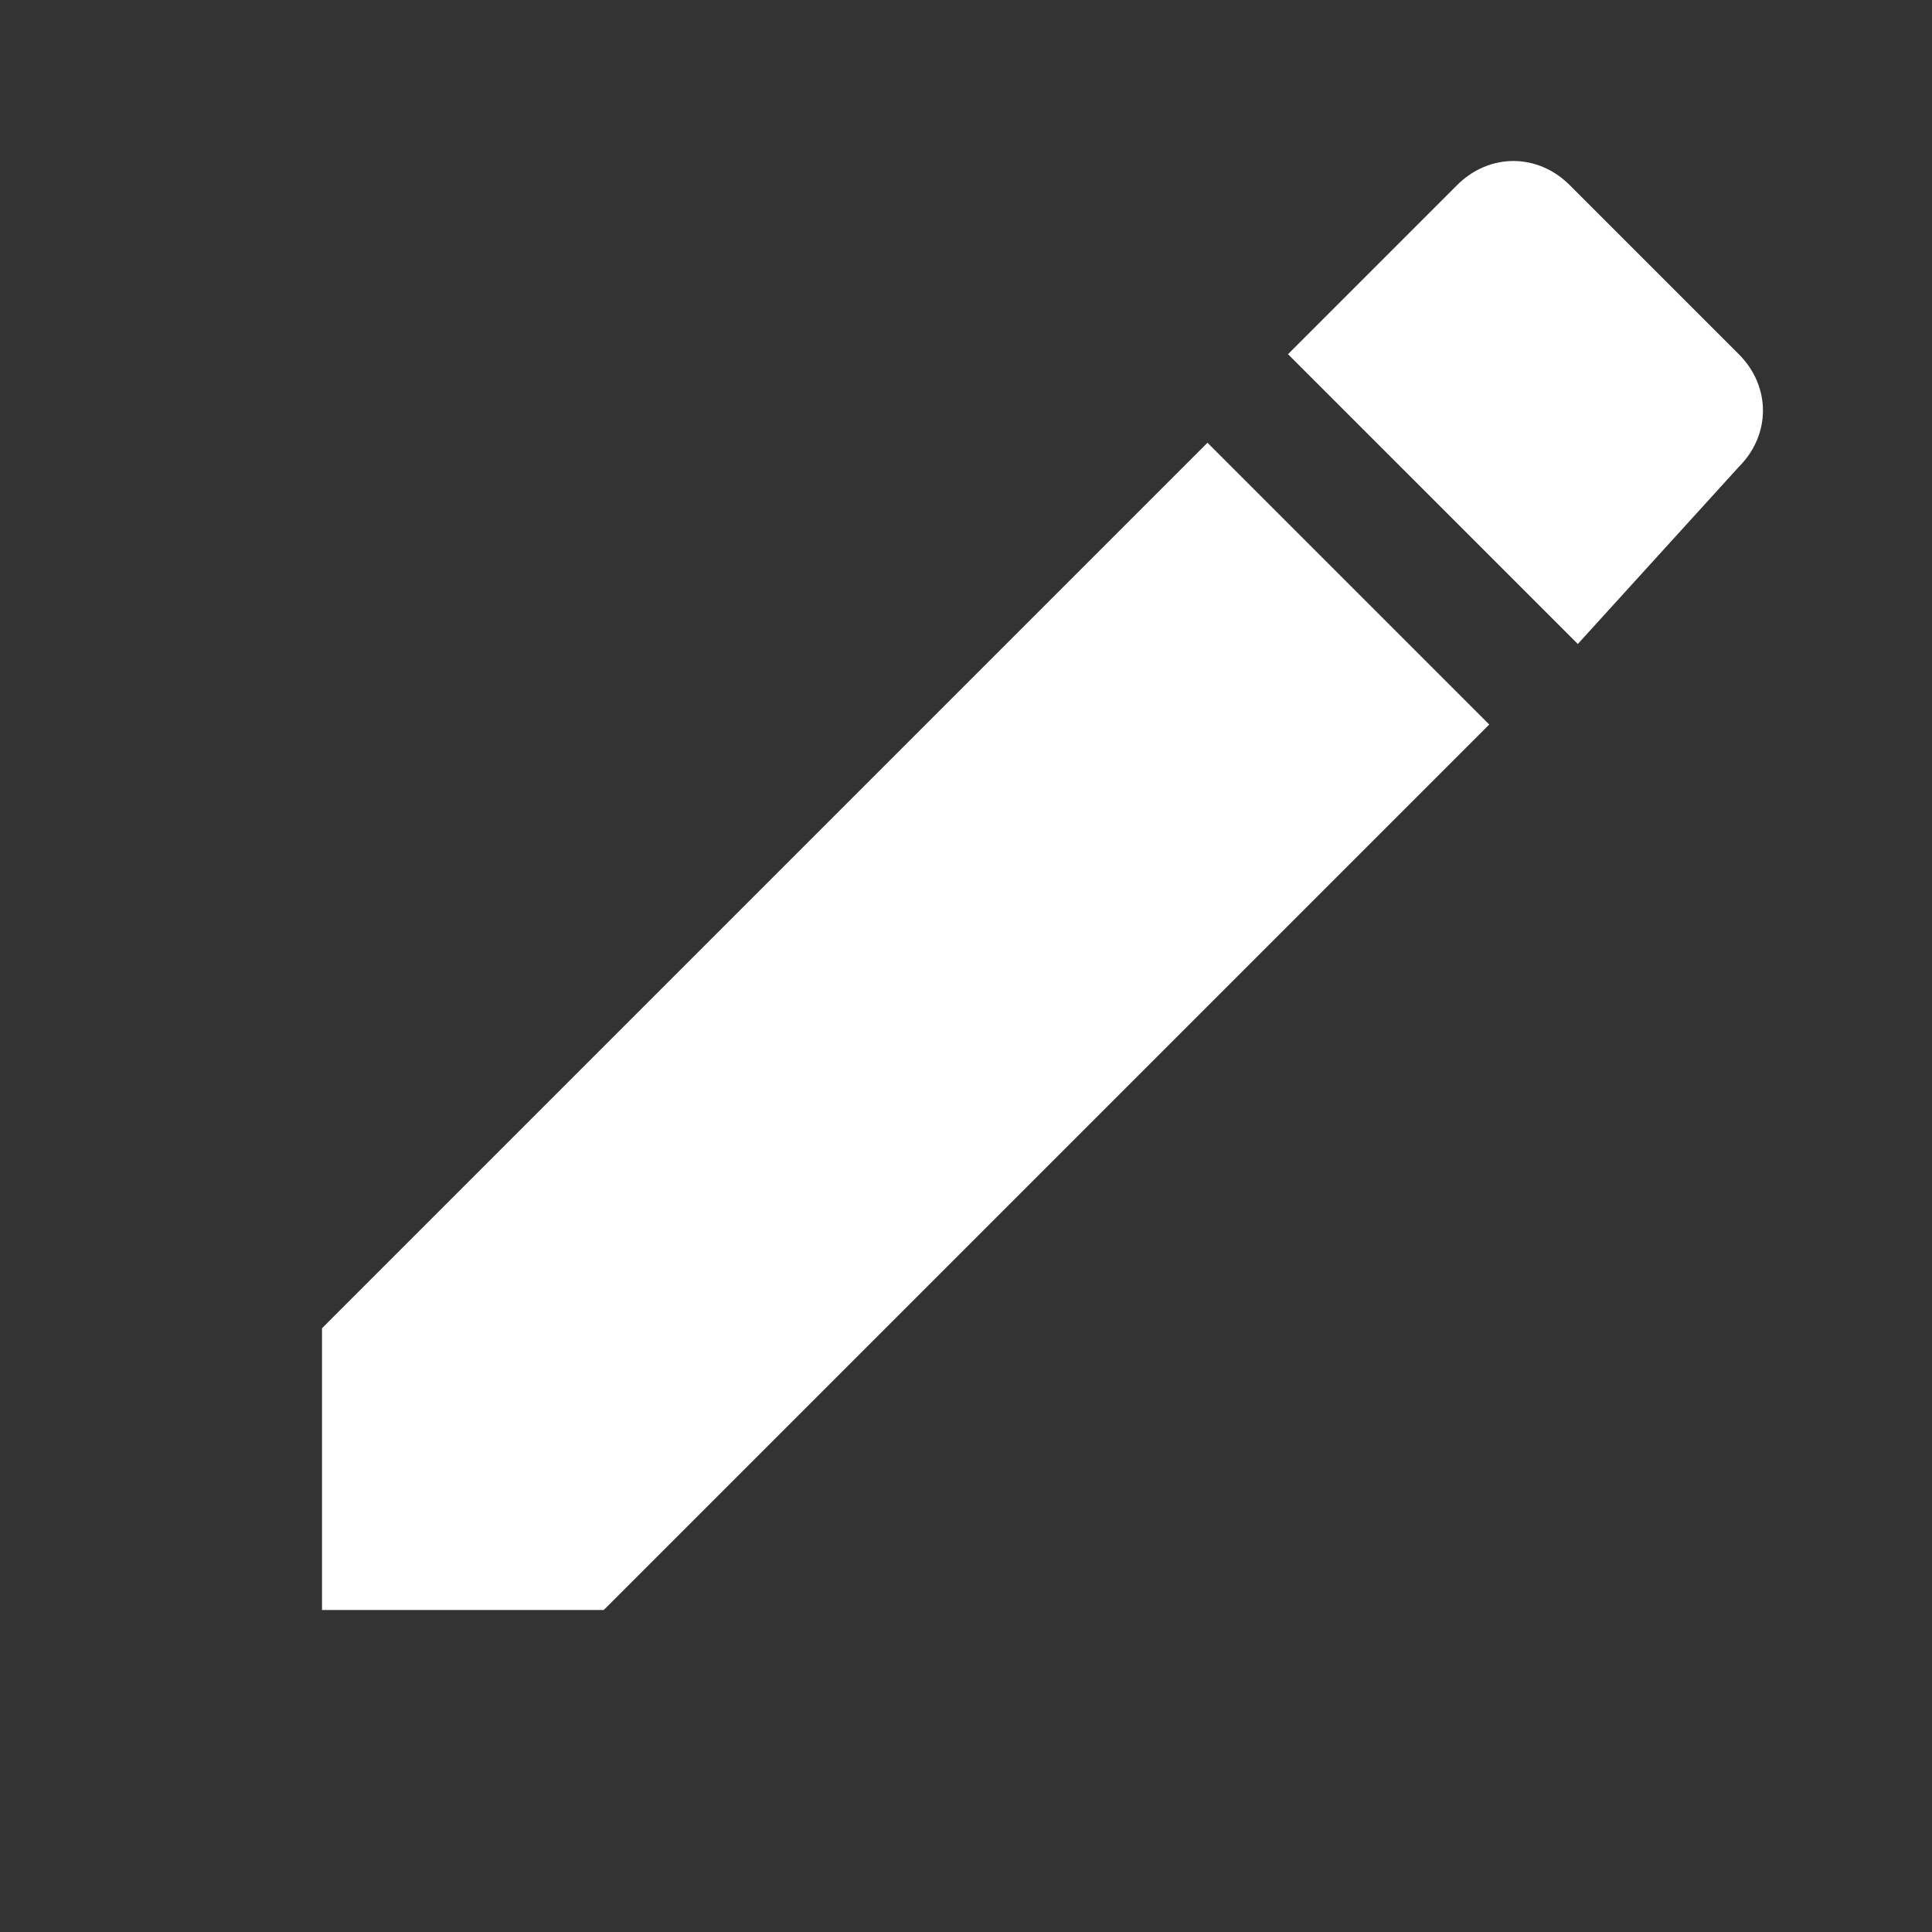 <?xml version="1.0" encoding="utf-8"?>
<!-- Generator: Adobe Illustrator 19.0.0, SVG Export Plug-In . SVG Version: 6.00 Build 0)  -->
<svg version="1.1" id="Layer_2" xmlns="http://www.w3.org/2000/svg" xmlns:xlink="http://www.w3.org/1999/xlink" x="0px" y="0px"
	 viewBox="0 0 24 24" style="enable-background:new 0 0 24 24;" xml:space="preserve">
<rect x="0" y="0" width="24" height="24" fill="#333333" stroke="none"/>
<g id="XMLID_557_">
	<path id="XMLID_559_" style="fill:#FFFFFF;" d="M19.6,8L16,4.4l2.1-2.1c0.4-0.4,1-0.4,1.4,0l2.1,2.1c0.4,0.4,0.4,1,0,1.4L19.6,8z"
		/>
	<polygon id="XMLID_558_" style="fill:#FFFFFF;" points="7.5,20 4,20 4,16.5 15,5.5 18.5,9 	"/>
</g>
<path id="XMLID_634_" style="fill:none;" d="M0,0h24v24H0V0z"/>
</svg>
